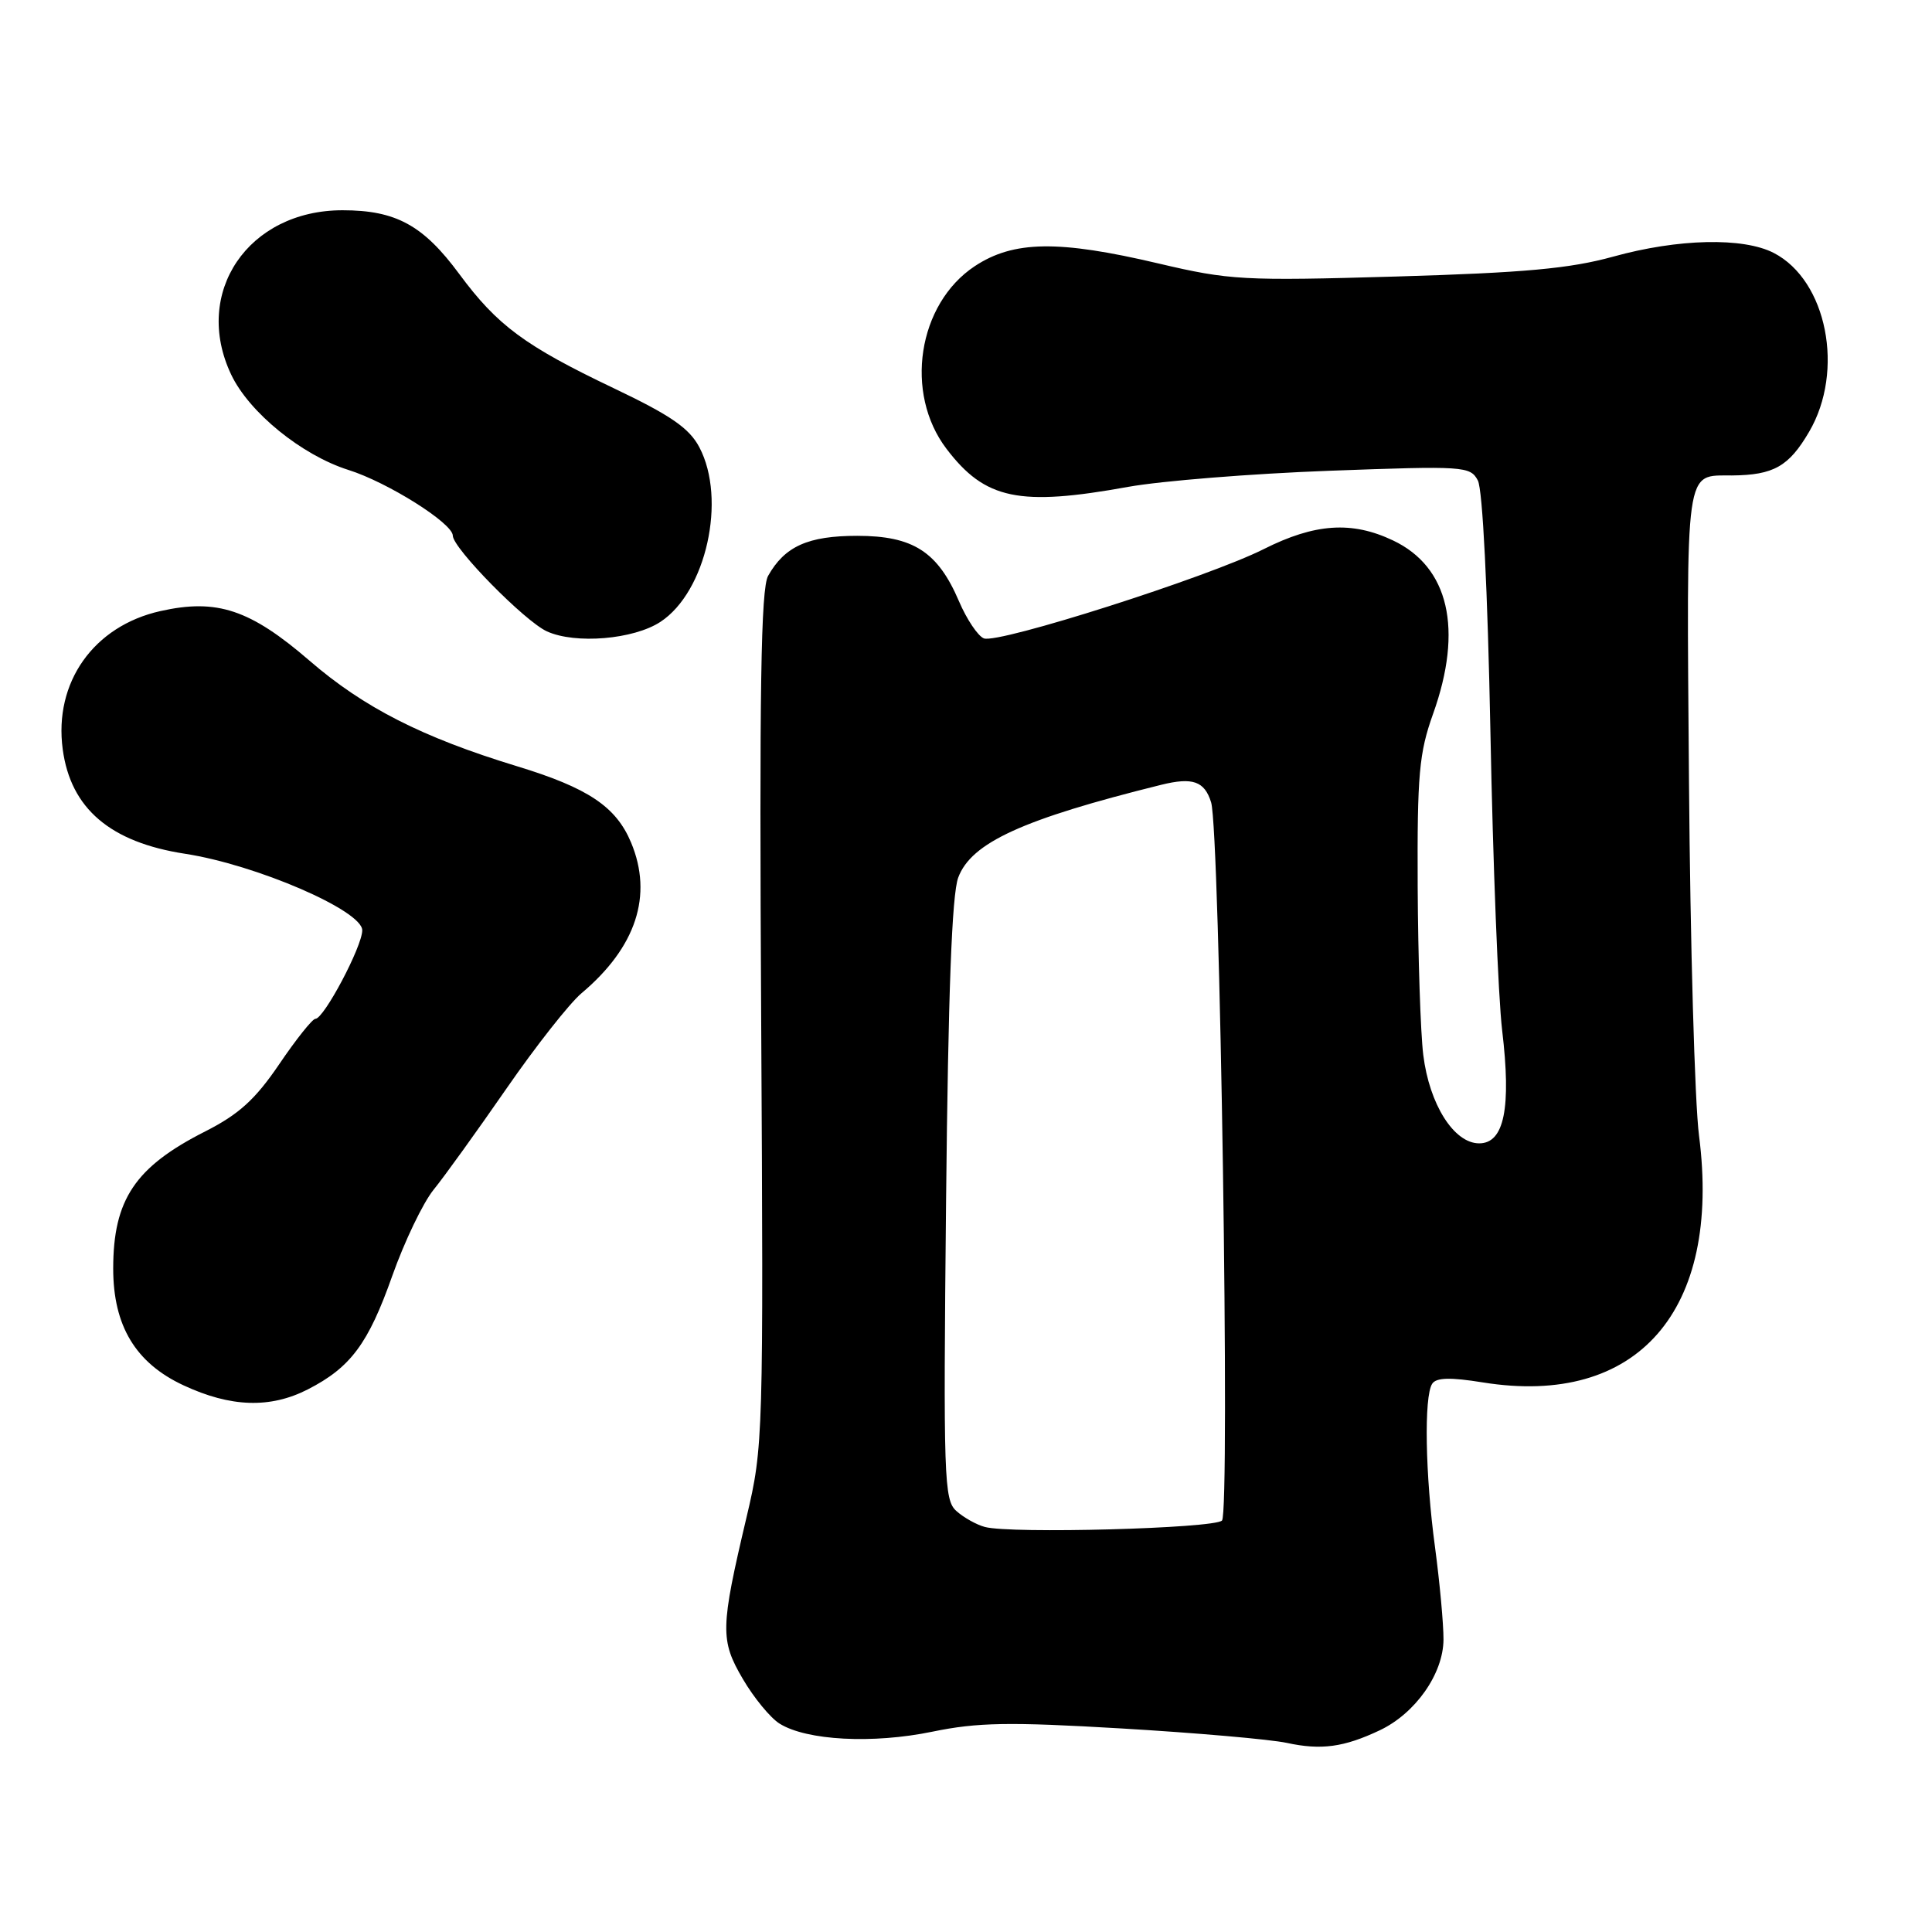 <?xml version="1.0" encoding="UTF-8" standalone="no"?>
<!DOCTYPE svg PUBLIC "-//W3C//DTD SVG 1.1//EN" "http://www.w3.org/Graphics/SVG/1.1/DTD/svg11.dtd" >
<svg xmlns="http://www.w3.org/2000/svg" xmlns:xlink="http://www.w3.org/1999/xlink" version="1.1" viewBox="0 0 256 256">
 <g >
 <path fill="currentColor"
d=" M 182.81 229.28 C 187.55 227.04 191.25 221.78 191.27 217.24 C 191.28 215.18 190.77 209.69 190.15 205.03 C 188.85 195.44 188.67 185.06 189.77 183.36 C 190.30 182.53 192.16 182.48 196.50 183.18 C 216.96 186.46 228.12 173.71 225.13 150.48 C 224.56 146.09 223.97 125.05 223.80 103.71 C 223.47 61.14 223.20 63.06 229.50 63.00 C 235.02 62.95 237.03 61.81 239.72 57.21 C 244.45 49.14 242.08 37.16 235.04 33.52 C 230.98 31.42 222.35 31.62 213.74 34.01 C 208.01 35.59 202.02 36.14 185.00 36.64 C 164.70 37.23 162.94 37.13 153.50 34.91 C 140.27 31.79 134.29 31.88 129.16 35.27 C 121.61 40.27 119.78 52.09 125.43 59.49 C 130.54 66.19 135.04 67.13 149.50 64.51 C 153.90 63.72 165.88 62.76 176.13 62.38 C 194.02 61.72 194.81 61.77 195.82 63.66 C 196.46 64.85 197.12 78.14 197.49 97.07 C 197.82 114.36 198.52 132.10 199.04 136.50 C 200.27 146.81 199.32 151.50 196.00 151.50 C 192.66 151.50 189.40 146.35 188.59 139.78 C 188.23 136.88 187.90 126.85 187.85 117.50 C 187.78 102.60 188.04 99.77 189.89 94.59 C 193.90 83.38 191.99 75.12 184.58 71.61 C 179.13 69.02 174.23 69.35 167.45 72.76 C 160.06 76.48 132.31 85.33 130.37 84.59 C 129.59 84.29 128.10 82.08 127.07 79.67 C 124.26 73.10 120.99 71.00 113.59 71.00 C 107.07 71.00 103.98 72.39 101.78 76.30 C 100.82 78.00 100.61 91.43 100.86 135.00 C 101.17 190.60 101.14 191.65 98.93 201.00 C 95.44 215.78 95.41 217.32 98.44 222.49 C 99.90 224.98 102.08 227.63 103.30 228.39 C 106.88 230.63 115.65 231.09 123.53 229.46 C 129.54 228.22 133.68 228.15 148.61 229.03 C 158.45 229.61 168.30 230.47 170.50 230.94 C 175.06 231.93 178.07 231.52 182.81 229.28 Z  M 40.79 184.10 C 46.47 181.19 48.80 178.05 51.98 169.05 C 53.59 164.51 56.05 159.38 57.45 157.65 C 58.86 155.92 63.19 149.90 67.09 144.27 C 70.98 138.64 75.47 132.94 77.05 131.61 C 84.29 125.52 86.55 118.65 83.62 111.64 C 81.63 106.88 77.93 104.40 68.47 101.52 C 55.95 97.70 48.21 93.76 41.02 87.55 C 33.15 80.76 28.75 79.29 21.26 80.97 C 12.40 82.95 7.12 90.42 8.31 99.28 C 9.36 107.13 14.61 111.61 24.53 113.13 C 33.94 114.58 48.00 120.65 48.00 123.27 C 48.00 125.41 42.92 135.00 41.79 135.00 C 41.40 135.00 39.24 137.70 37.00 141.01 C 33.82 145.69 31.66 147.65 27.21 149.91 C 17.90 154.62 15.00 158.95 15.00 168.10 C 15.00 175.68 17.97 180.61 24.31 183.56 C 30.57 186.48 35.81 186.65 40.79 184.10 Z  M 87.51 82.40 C 93.57 78.43 96.30 66.16 92.67 59.27 C 91.33 56.73 88.90 55.05 81.30 51.43 C 69.54 45.82 65.90 43.13 60.85 36.30 C 56.07 29.83 52.45 27.86 45.38 27.86 C 32.88 27.86 25.48 38.78 30.63 49.63 C 33.00 54.64 39.99 60.32 46.17 62.27 C 51.38 63.91 60.00 69.34 60.00 70.98 C 60.00 72.62 69.54 82.33 72.47 83.66 C 76.24 85.38 83.96 84.73 87.51 82.40 Z  M 130.50 202.33 C 129.40 202.04 127.70 201.09 126.73 200.22 C 125.08 198.76 124.99 195.97 125.36 159.08 C 125.64 131.59 126.13 118.52 126.97 116.28 C 128.70 111.65 135.52 108.54 153.87 103.99 C 158.04 102.96 159.61 103.51 160.48 106.32 C 161.65 110.11 163.01 200.39 161.92 201.48 C 160.87 202.53 133.92 203.26 130.50 202.33 Z "/>
</g>
</svg>